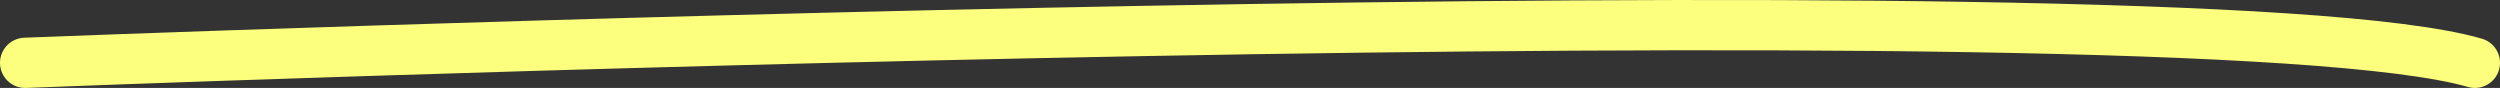 <svg width="199" height="7" viewBox="0 0 199 7" fill="none" xmlns="http://www.w3.org/2000/svg">
<rect x="0" y="0" width="199" height="7" fill="#333333" stroke="none"/>
<path d="M2 5C2 5 173.786 -1.75 197 5" stroke="#FCFF7D" stroke-width="4" stroke-linecap="round"/>
</svg>
